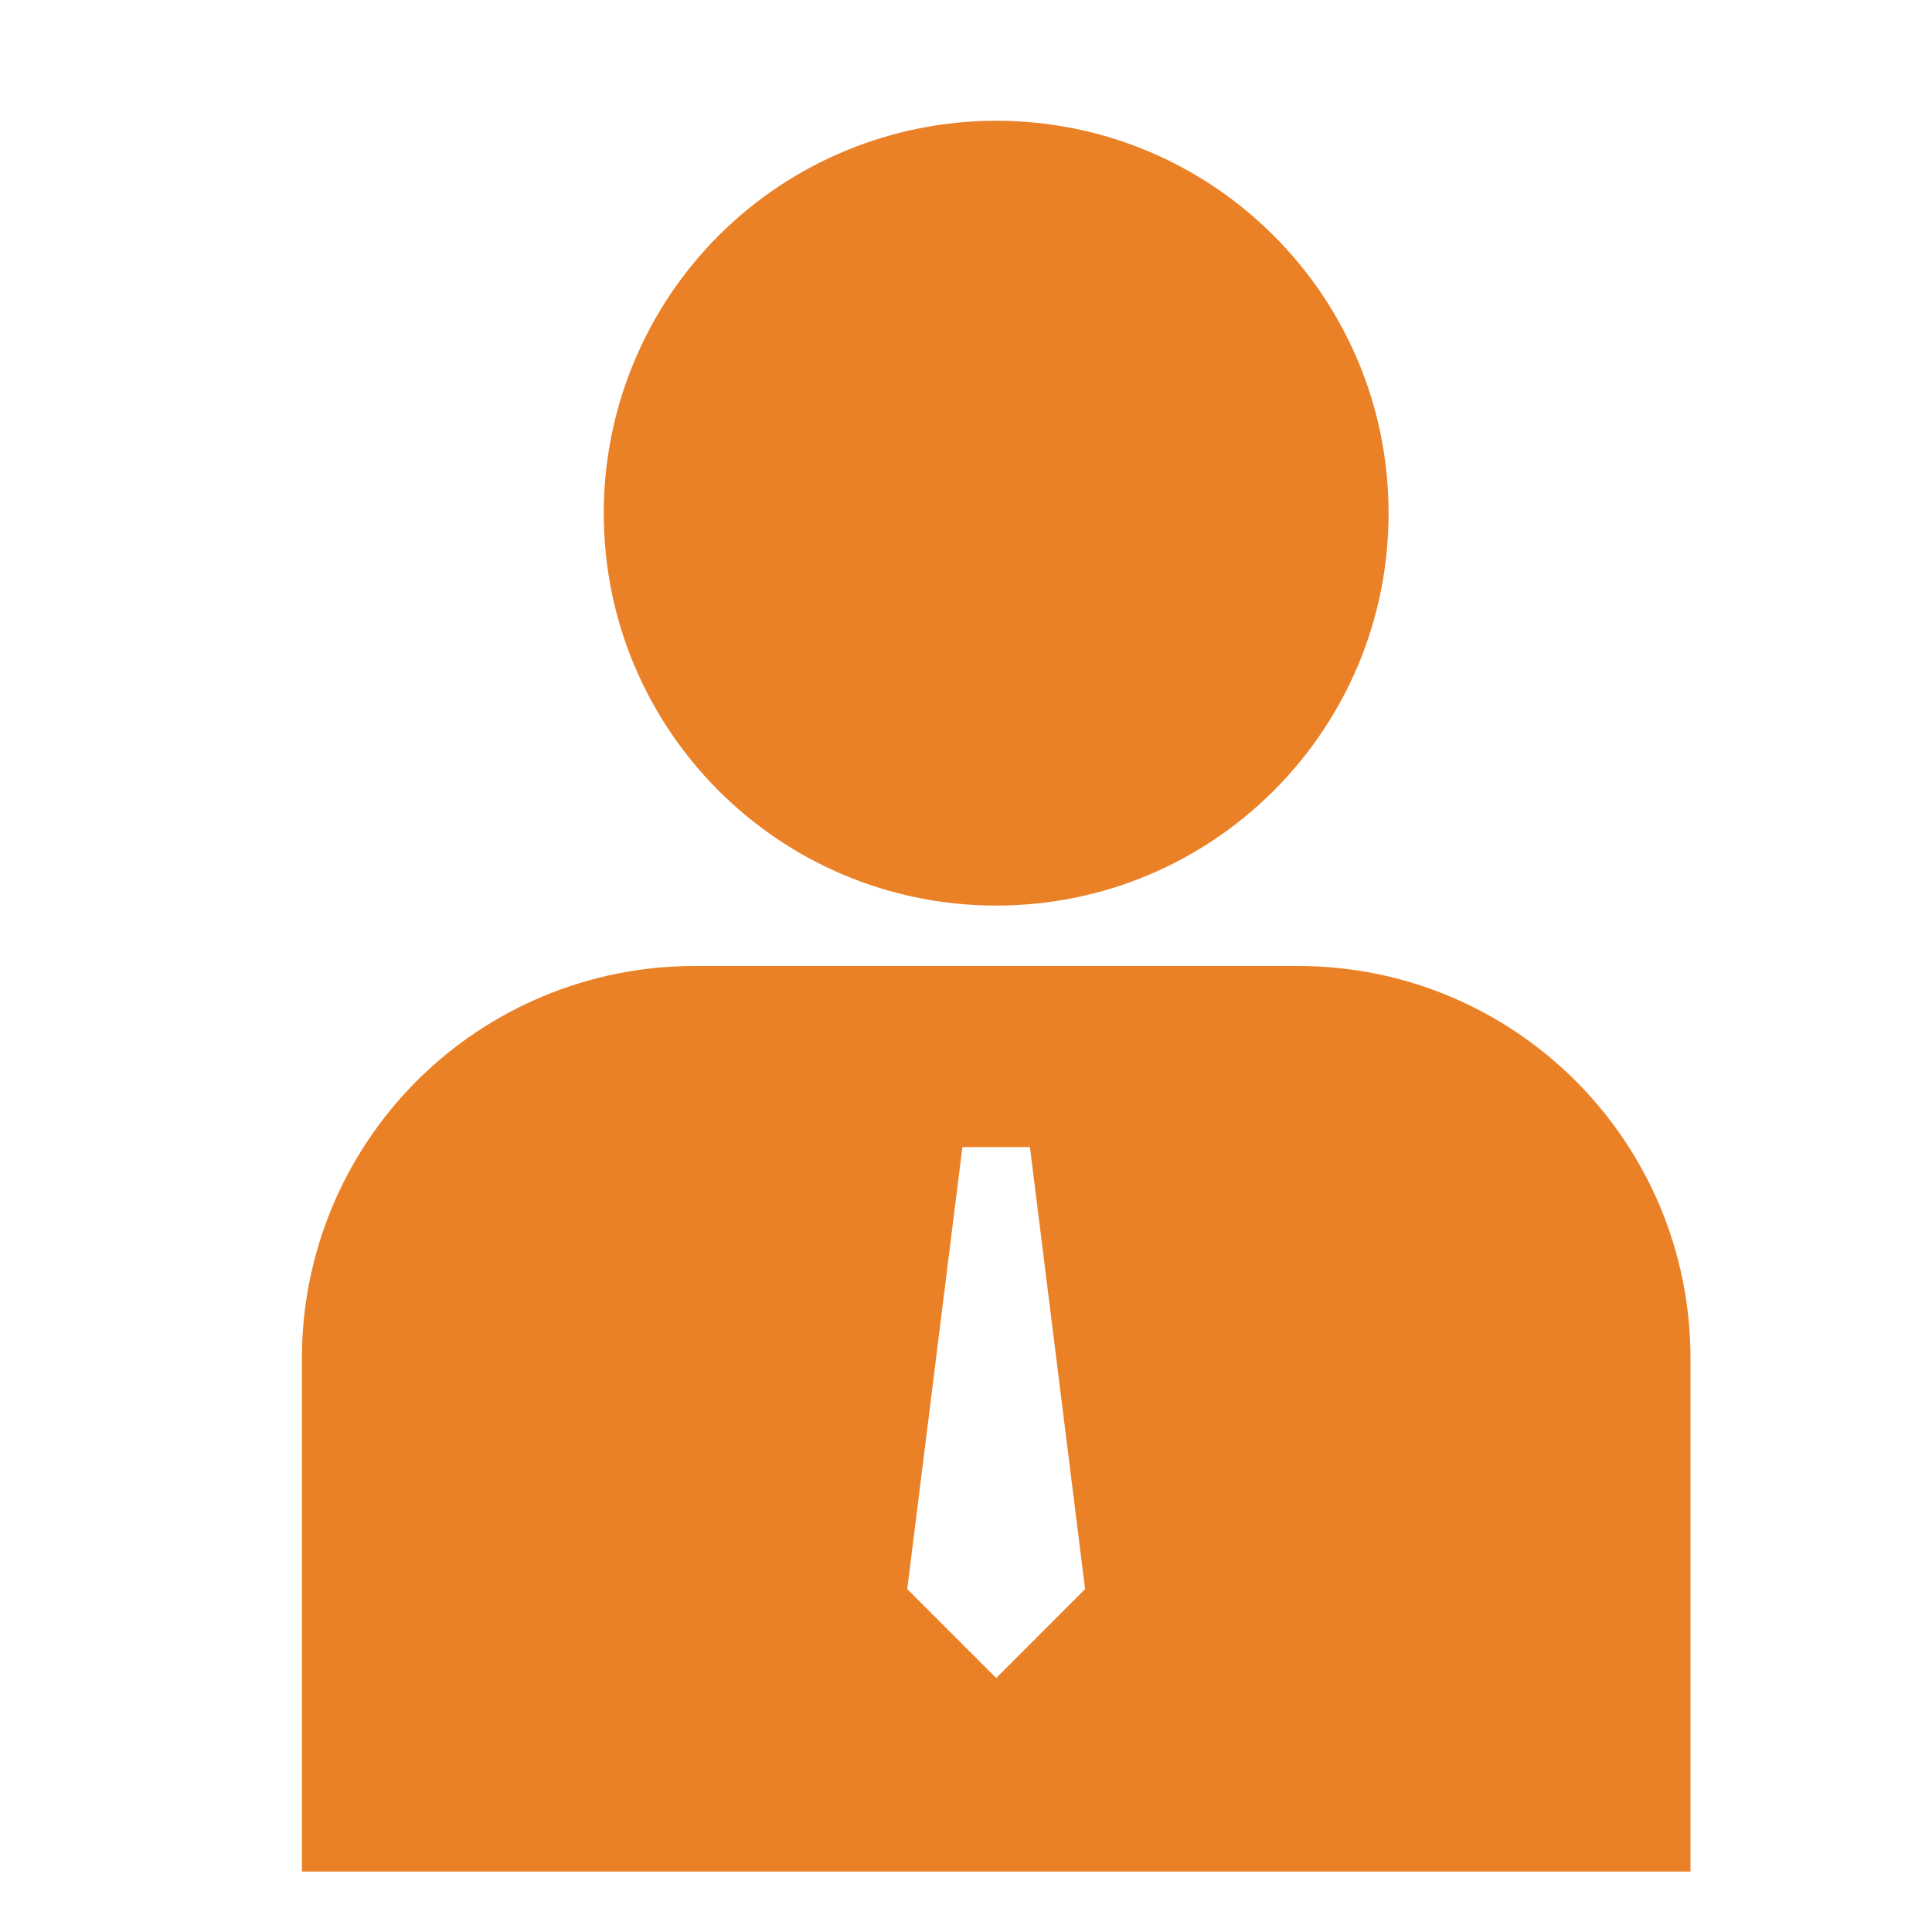 <svg width="22" height="22" viewBox="0 0 22 22" fill="none" xmlns="http://www.w3.org/2000/svg">
<path d="M11.344 1.375C10.757 1.375 10.176 1.49 9.633 1.715C9.091 1.939 8.598 2.268 8.183 2.683C7.768 3.098 7.439 3.591 7.215 4.133C6.99 4.676 6.875 5.257 6.875 5.844C6.875 8.313 8.874 10.312 11.344 10.312C13.813 10.312 15.812 8.313 15.812 5.844C15.812 3.374 13.813 1.375 11.344 1.375ZM7.906 11C7.319 11 6.738 11.115 6.196 11.34C5.654 11.564 5.161 11.893 4.746 12.308C4.331 12.723 4.002 13.216 3.777 13.758C3.553 14.301 3.437 14.882 3.438 15.469V21.312H19.25V15.746L19.236 15.745H19.25V15.469C19.25 12.999 17.251 11 14.781 11H7.906ZM10.959 13.062H11.728L12.356 18.095L11.344 19.108L10.331 18.095L10.959 13.062Z" fill="#EA8127"/>
</svg>
